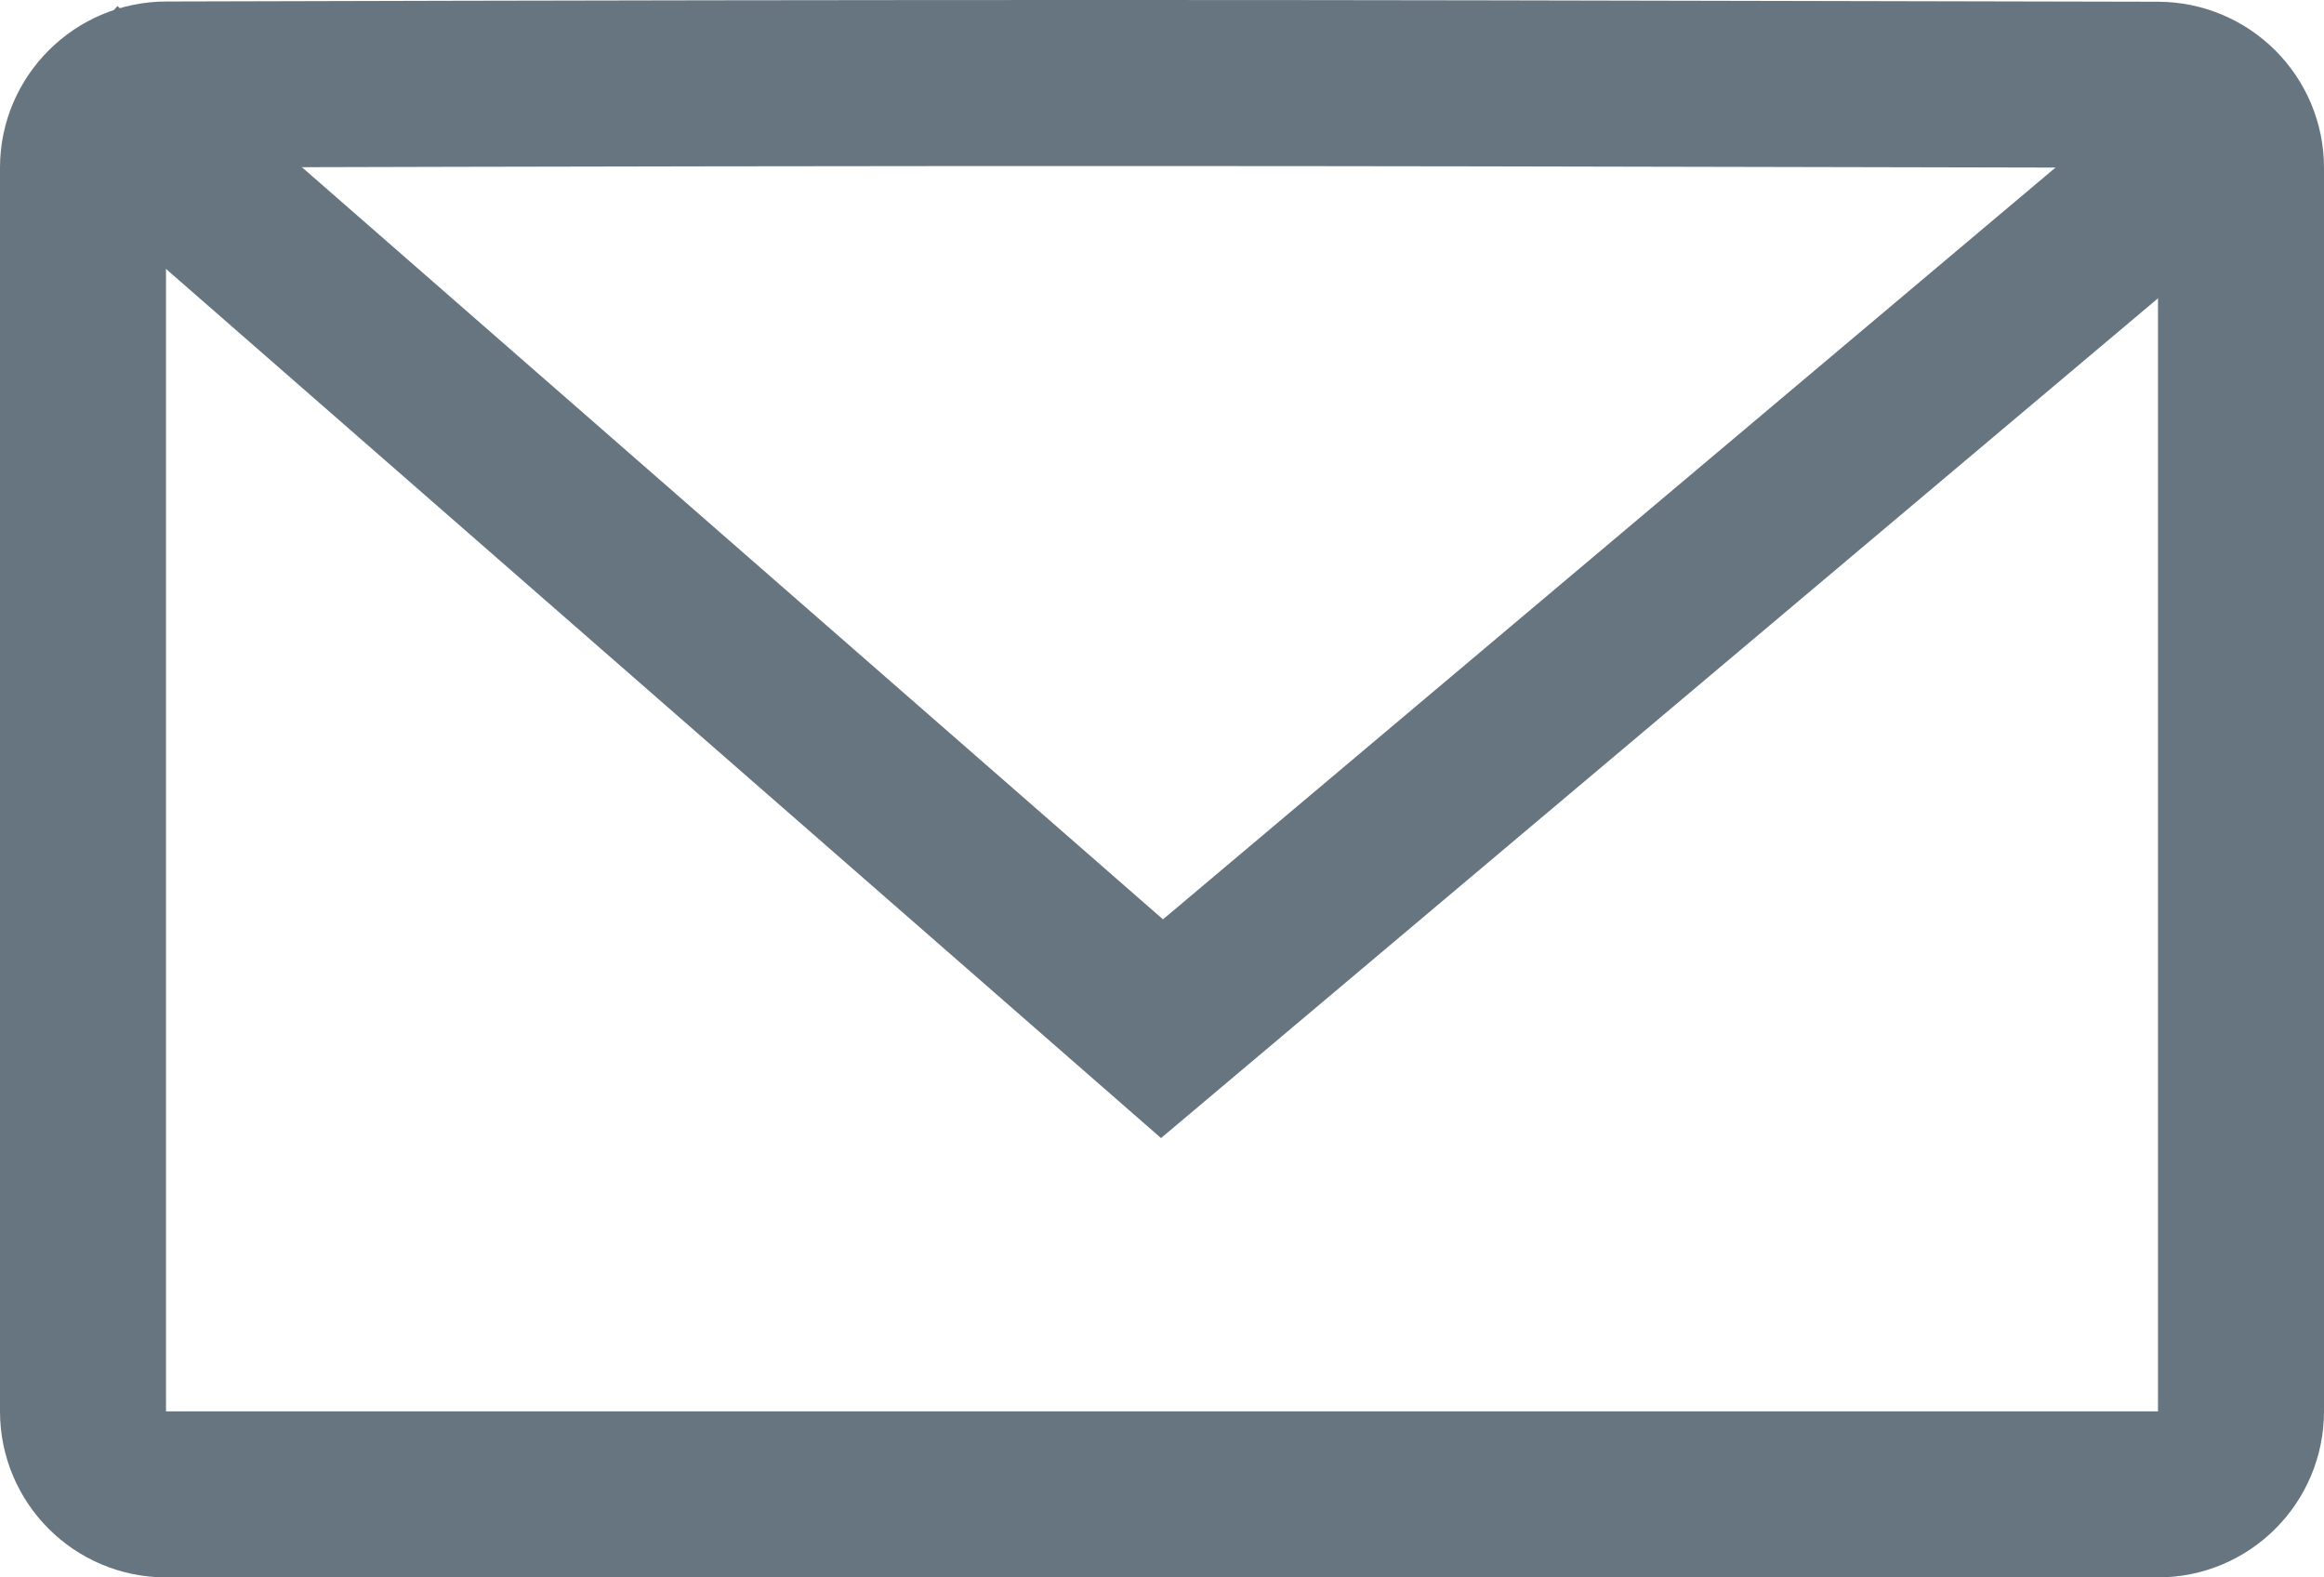 <svg width="28" height="19" viewBox="0 0 28 19" fill="none" xmlns="http://www.w3.org/2000/svg">
<path d="M26 18H2C1.448 18 1 17.552 1 17V9.356V2.018C1 1.472 1.449 1.019 2.005 1.018C12.034 0.99 16.395 1 21.781 1.012C23.093 1.015 24.467 1.018 25.998 1.021C26.552 1.022 27 1.471 27 2.021V17C27 17.552 26.552 18 26 18Z" stroke="#667580" stroke-width="2"/>
<path d="M0.757 0.826L14 12.391L27.243 1.239" stroke="#667580" stroke-width="2"/>
</svg>
